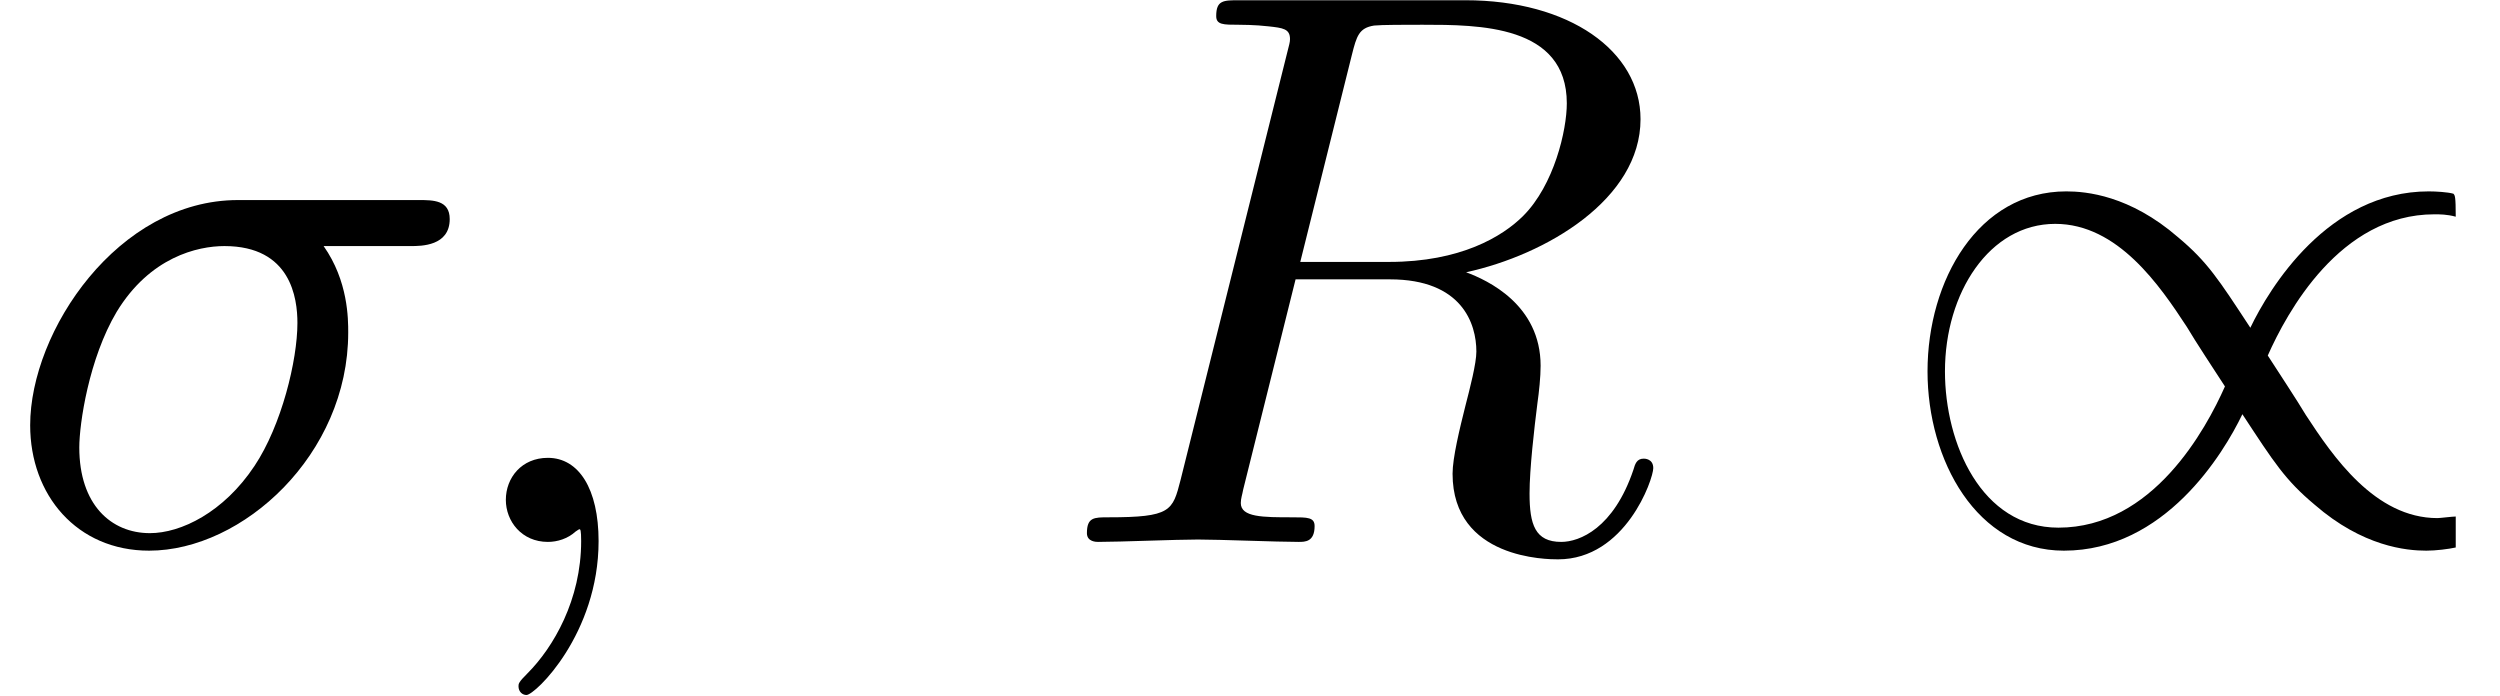 <?xml version='1.0' encoding='UTF-8'?>
<!-- This file was generated by dvisvgm 3.4.1 -->
<svg version='1.1' xmlns='http://www.w3.org/2000/svg' xmlns:xlink='http://www.w3.org/1999/xlink' width='31.403pt' height='8.745pt' viewBox='156.154 -10.394 31.403 8.745'>
<defs>
<path id='g0-47' d='M7.193-.319C7.153-.319 6.994-.299 6.964-.299C6.177-.299 5.649-1.076 5.31-1.594C5.21-1.763 4.941-2.172 4.832-2.341C5.071-2.879 5.738-4.115 6.924-4.115C6.994-4.115 7.083-4.115 7.193-4.085C7.193-4.344 7.183-4.354 7.163-4.374C7.093-4.394 6.944-4.403 6.854-4.403C5.589-4.403 4.852-3.188 4.613-2.69C4.214-3.298 4.075-3.517 3.706-3.826C3.098-4.354 2.55-4.403 2.301-4.403C1.196-4.403 .558-3.288 .558-2.142C.558-1.026 1.176 .11 2.271 .11C3.537 .11 4.274-1.106 4.513-1.604C4.912-.996 5.051-.777 5.42-.468C6.027 .06 6.575 .11 6.824 .11C6.944 .11 7.103 .09 7.193 .07V-.319ZM4.294-1.953C4.055-1.415 3.387-.179 2.202-.179C1.235-.179 .777-1.235 .777-2.142C.777-3.128 1.335-3.995 2.162-3.995C2.949-3.995 3.477-3.218 3.816-2.7C3.915-2.531 4.184-2.122 4.294-1.953Z'/>
<path id='g1-27' d='M5.161-3.716C5.29-3.716 5.649-3.716 5.649-4.055C5.649-4.294 5.44-4.294 5.26-4.294H2.989C1.484-4.294 .379-2.65 .379-1.465C.379-.588 .966 .11 1.873 .11C3.049 .11 4.374-1.096 4.374-2.63C4.374-2.8 4.374-3.278 4.065-3.716H5.161ZM1.883-.11C1.395-.11 .996-.468 .996-1.186C.996-1.484 1.116-2.301 1.465-2.889C1.883-3.577 2.481-3.716 2.819-3.716C3.656-3.716 3.736-3.059 3.736-2.75C3.736-2.281 3.537-1.465 3.198-.956C2.809-.369 2.271-.11 1.883-.11Z'/>
<path id='g1-59' d='M2.022-.01C2.022-.667 1.773-1.056 1.385-1.056C1.056-1.056 .857-.807 .857-.528C.857-.259 1.056 0 1.385 0C1.504 0 1.634-.04 1.733-.13C1.763-.149 1.773-.159 1.783-.159S1.803-.149 1.803-.01C1.803 .727 1.455 1.325 1.126 1.654C1.016 1.763 1.016 1.783 1.016 1.813C1.016 1.883 1.066 1.923 1.116 1.923C1.225 1.923 2.022 1.156 2.022-.01Z'/>
<path id='g1-82' d='M3.736-6.117C3.796-6.356 3.826-6.456 4.015-6.486C4.105-6.496 4.423-6.496 4.623-6.496C5.33-6.496 6.436-6.496 6.436-5.509C6.436-5.171 6.276-4.483 5.888-4.095C5.629-3.836 5.101-3.517 4.204-3.517H3.088L3.736-6.117ZM5.171-3.387C6.177-3.606 7.362-4.304 7.362-5.31C7.362-6.167 6.466-6.804 5.161-6.804H2.321C2.122-6.804 2.032-6.804 2.032-6.605C2.032-6.496 2.122-6.496 2.311-6.496C2.331-6.496 2.521-6.496 2.69-6.476C2.869-6.456 2.959-6.446 2.959-6.316C2.959-6.276 2.949-6.247 2.919-6.127L1.584-.777C1.484-.389 1.465-.309 .677-.309C.498-.309 .408-.309 .408-.11C.408 0 .528 0 .548 0C.827 0 1.524-.03 1.803-.03S2.79 0 3.068 0C3.148 0 3.268 0 3.268-.199C3.268-.309 3.178-.309 2.989-.309C2.62-.309 2.341-.309 2.341-.488C2.341-.548 2.361-.598 2.371-.658L3.029-3.298H4.214C5.121-3.298 5.3-2.74 5.3-2.391C5.3-2.242 5.22-1.933 5.161-1.704C5.091-1.425 5.001-1.056 5.001-.857C5.001 .219 6.197 .219 6.326 .219C7.173 .219 7.522-.787 7.522-.927C7.522-1.046 7.412-1.046 7.402-1.046C7.313-1.046 7.293-.976 7.273-.907C7.024-.169 6.595 0 6.366 0C6.037 0 5.968-.219 5.968-.608C5.968-.917 6.027-1.425 6.067-1.743C6.087-1.883 6.107-2.072 6.107-2.212C6.107-2.979 5.44-3.288 5.171-3.387Z'/>
</defs>
<g id='page1'>
<use x='156.154' y='-3.587' xlink:href='#g1-27'/>
<use x='161.651' y='-3.587' xlink:href='#g1-59'/>
<use x='169.399' y='-3.587' xlink:href='#g1-82'/>
<use x='179.808' y='-3.587' xlink:href='#g0-47'/>
</g>
</svg>